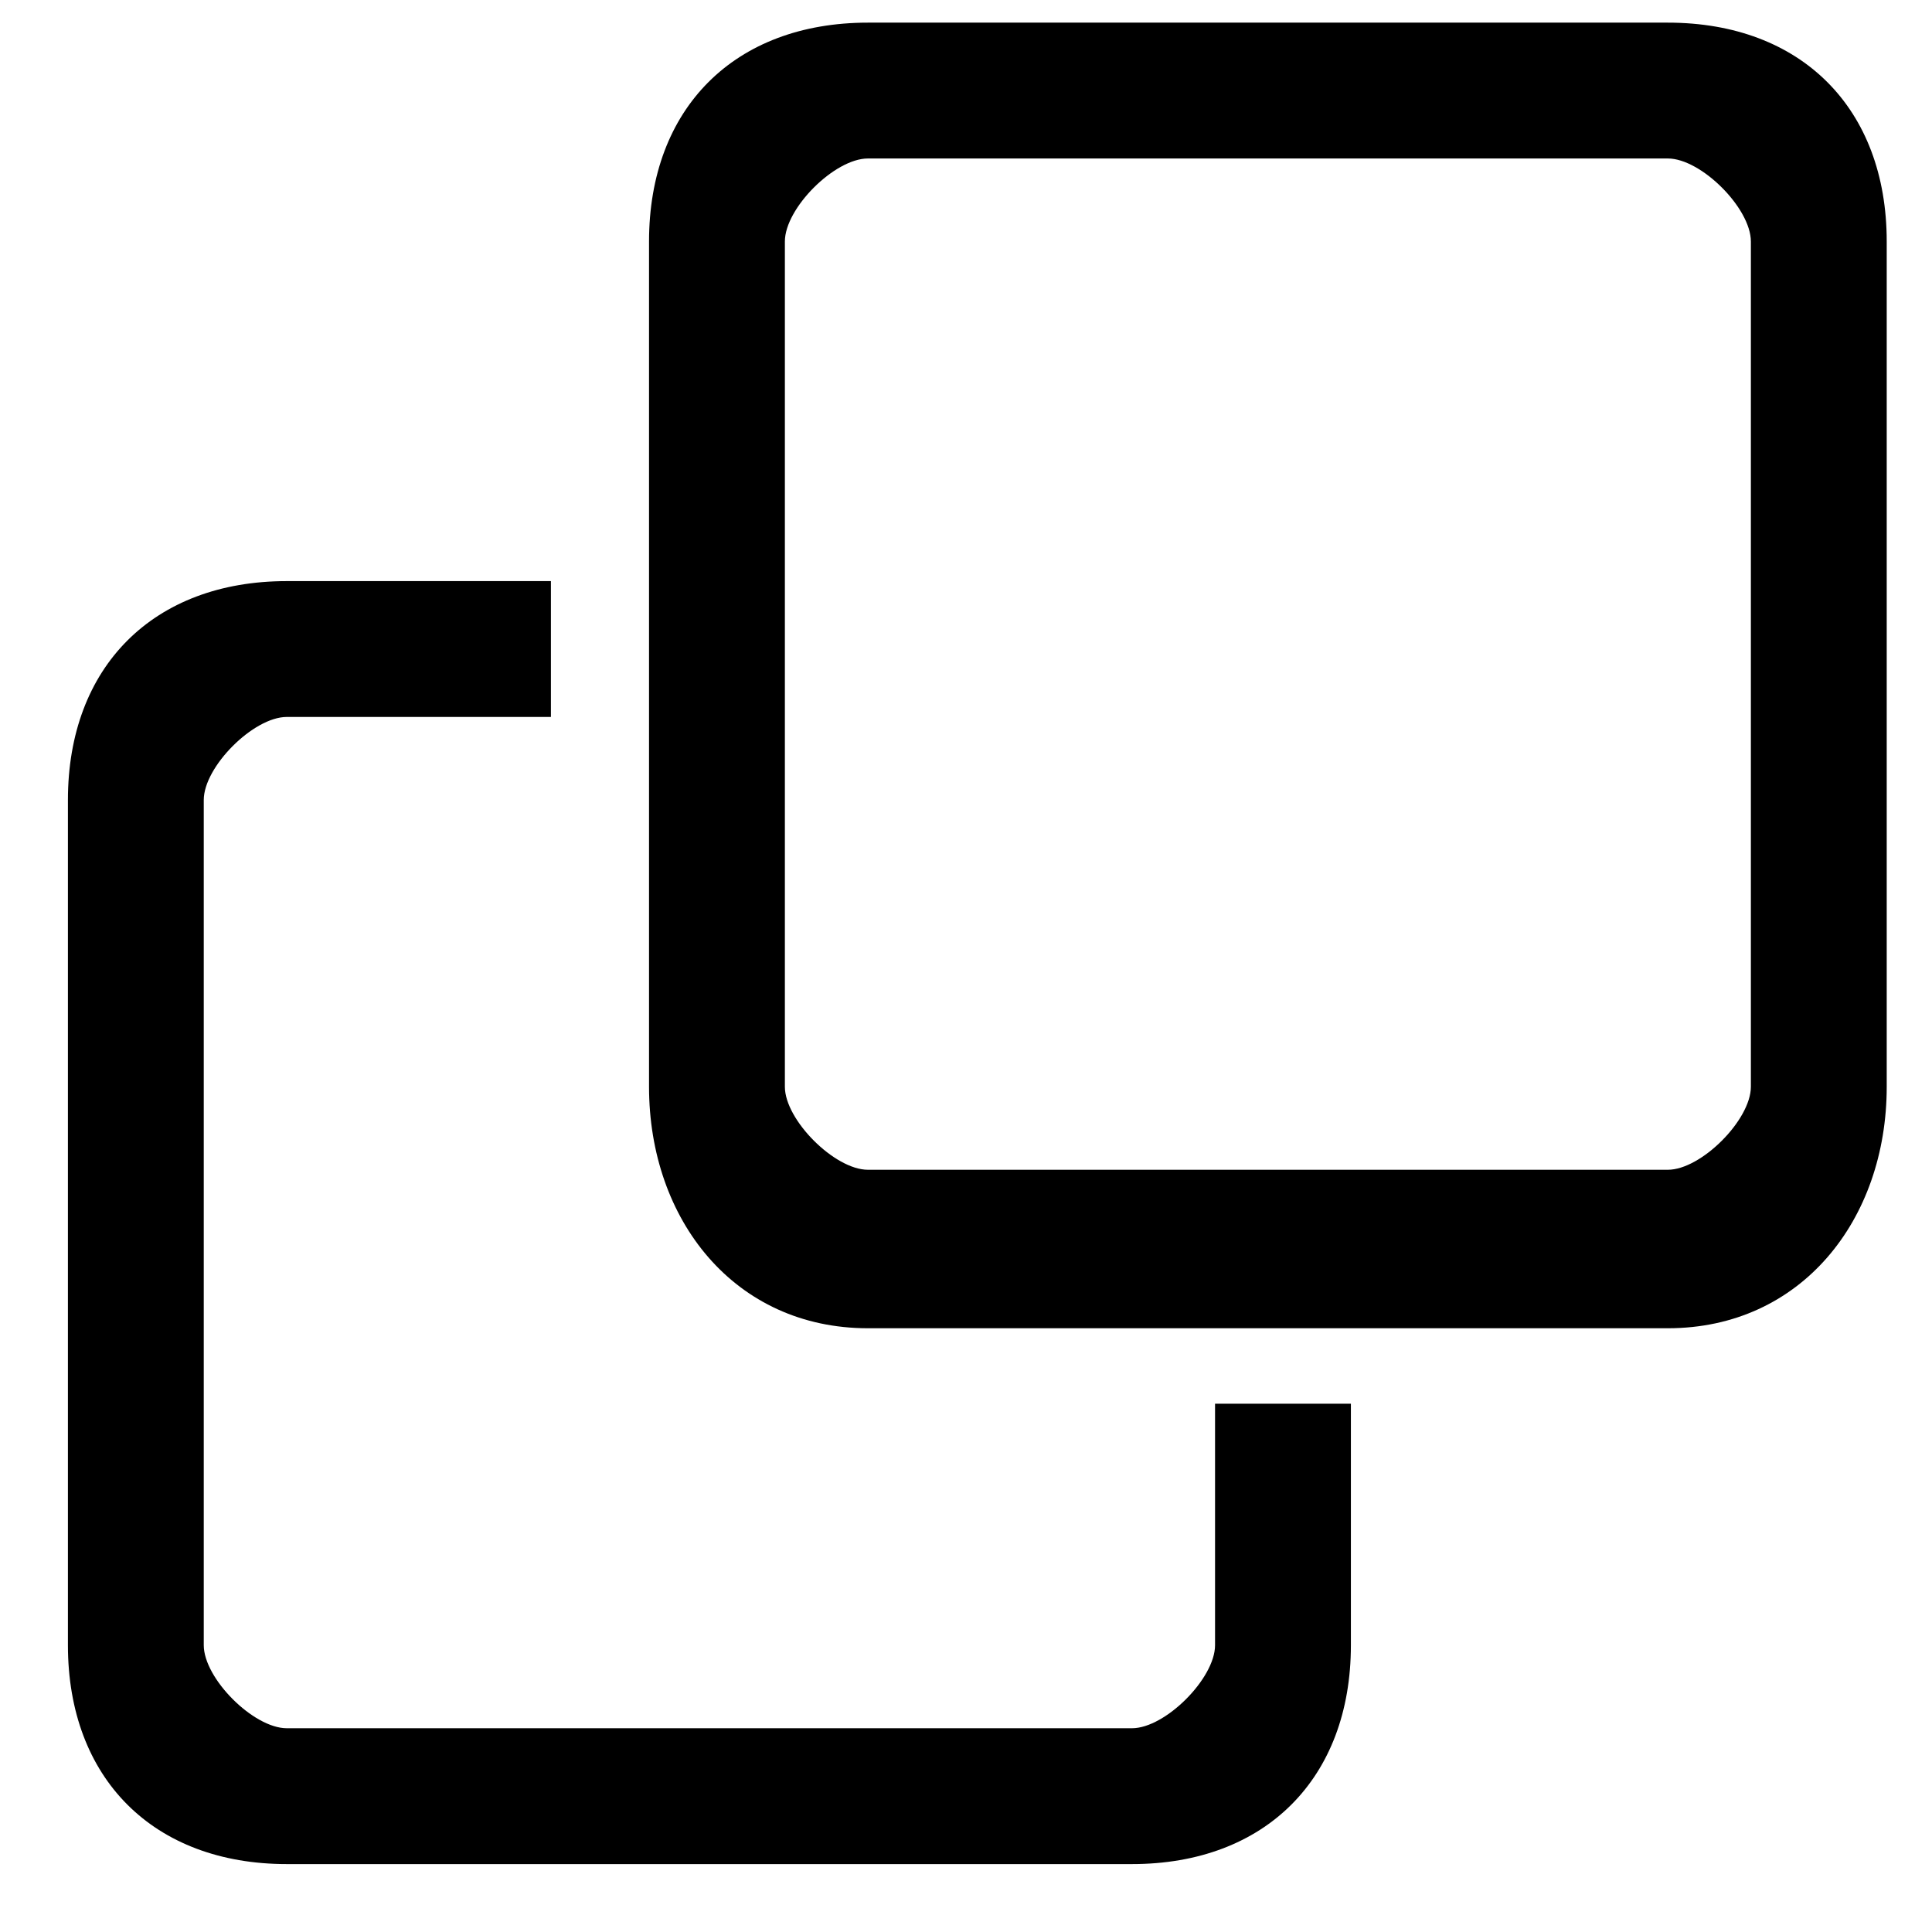 <?xml version="1.0" encoding="UTF-8" standalone="no"?>
<svg viewBox="0 0 512 512" version="1.1" inkscape:version="1.1.2 (08b2f3d93c, 2022-04-05)"
   xmlns:inkscape="http://www.inkscape.org/namespaces/inkscape"
   xmlns:sodipodi="http://sodipodi.sourceforge.net/DTD/sodipodi-0.dtd"
   xmlns="http://www.w3.org/2000/svg"
   xmlns:svg="http://www.w3.org/2000/svg">
   <defs id="defs8" />
   <sodipodi:namedview id="namedview6" pagecolor="#505050" bordercolor="#ffffff" borderopacity="1" inkscape:pageshadow="0" inkscape:pageopacity="0" inkscape:pagecheckerboard="1" showgrid="false" inkscape:zoom="0.51953125" inkscape:cx="52.932331" inkscape:cy="239.6391" inkscape:window-width="1366" inkscape:window-height="704" inkscape:window-x="0" inkscape:window-y="27" inkscape:window-maximized="1" inkscape:current-layer="svg4" />
   <path d="m 76,458 h 224 c 8.8,0 22,-13.2 22,-22 v -64 h 36 v 64 c 0,35.3 -22.7,58 -58,58 H 76 C 40.65,494 18,471.3 18,436 V 212 c 0,-35.3 22.65,-58 58,-58 h 70 v 36 H 76 c -8.84,0 -22,13.2 -22,22 v 224 c 0,8.8 13.16,22 22,22 z M 172,64 C 172,28.65 194.7,6 230,6 h 212 c 35.3,0 58,22.65 58,58 v 224 c 0,35.3 -22.7,64 -58,64 H 230 c -35.3,0 -58,-28.7 -58,-64 z m 58,246 h 212 c 8.8,0 22,-13.2 22,-22 V 64 C 464,55.16 450.8,42 442,42 H 230 c -8.8,0 -22,13.16 -22,22 v 224 c 0,8.8 13.2,22 22,22 z" id="path2" sodipodi:nodetypes="sssccssssssccssssssssssssssssssssss" />
</svg>
